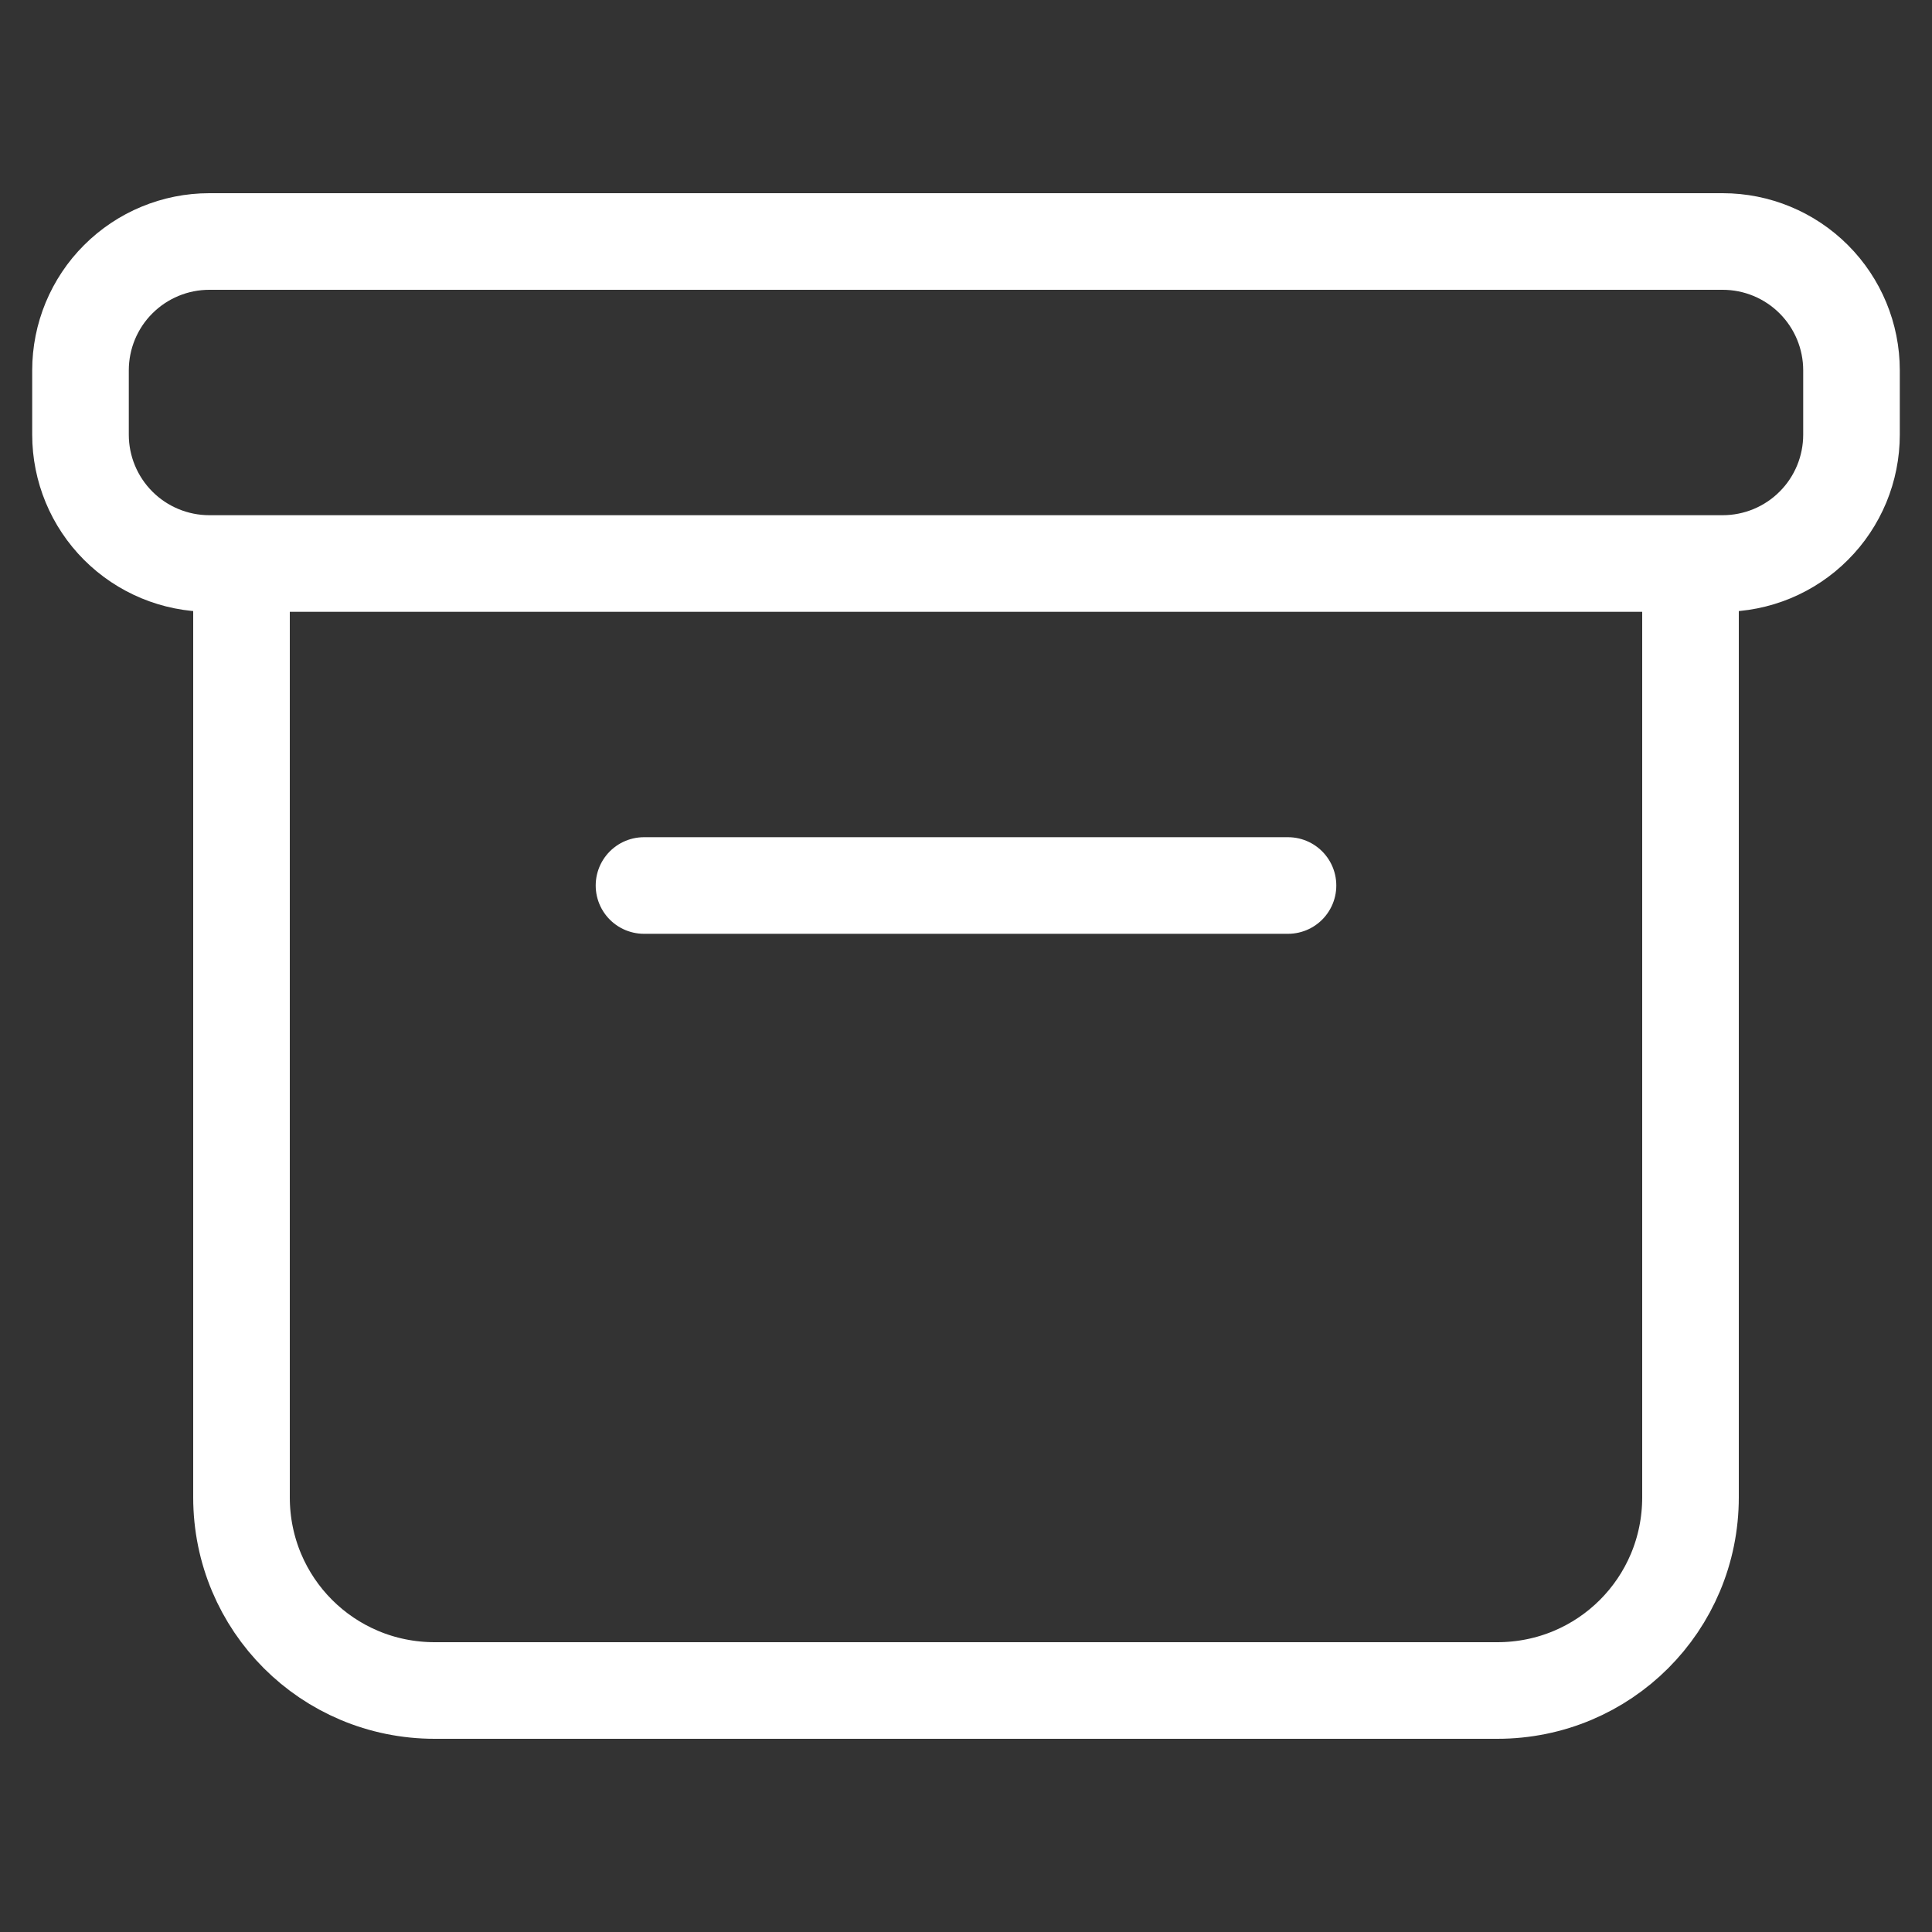 <svg width="30" height="30" viewBox="0 0 30 30" fill="none" xmlns="http://www.w3.org/2000/svg">
<rect x="0" y="0" width="30" height="30" fill="#333333" stroke="none"/>
<path d="M26.25 8.75V23.25C26.25 24.913 24.913 26.25 23.25 26.25H6.75C5.088 26.25 3.75 24.913 3.75 23.25V8.75M10 13.75H20M3.25 3.75H26.75C27.28 3.75 27.789 3.961 28.164 4.336C28.539 4.711 28.75 5.22 28.75 5.75V6.75C28.75 7.013 28.698 7.273 28.598 7.515C28.497 7.758 28.35 7.979 28.164 8.164C27.979 8.35 27.758 8.497 27.515 8.598C27.273 8.698 27.013 8.75 26.75 8.75H3.25C2.72 8.75 2.211 8.539 1.836 8.164C1.461 7.789 1.25 7.28 1.25 6.75V5.75C1.25 5.487 1.302 5.227 1.402 4.985C1.503 4.742 1.65 4.521 1.836 4.336C2.211 3.961 2.72 3.75 3.25 3.75Z" stroke="white" stroke-width="1.5" stroke-miterlimit="10" stroke-linecap="round" stroke-linejoin="round"/>
</svg>
